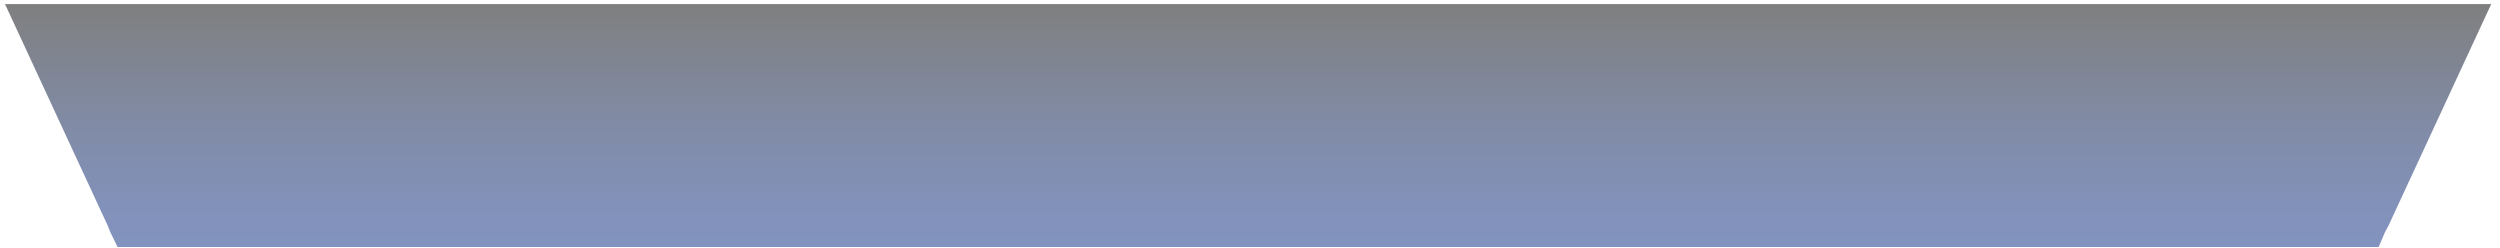 <svg width="262" height="26" viewBox="0 0 262 26" fill="none" xmlns="http://www.w3.org/2000/svg">
<path opacity="0.5" fill-rule="evenodd" clip-rule="evenodd" d="M244.47 25.889H17.133H12.32L11.565 24.338L11.282 23.632L0.524 0.428H261.079L250.321 23.632L249.943 24.338L249.283 25.889H244.47Z" fill="url(#paint0_linear_86_5008)"/>
<defs>
<linearGradient id="paint0_linear_86_5008" x1="130.799" y1="25.889" x2="130.799" y2="0.421" gradientUnits="userSpaceOnUse">
<stop stop-color="#062880"/>
<stop offset="0.142" stop-color="#062577"/>
<stop offset="0.379" stop-color="#041D5D"/>
<stop offset="0.681" stop-color="#021033"/>
<stop offset="1"/>
</linearGradient>
</defs>
</svg>

